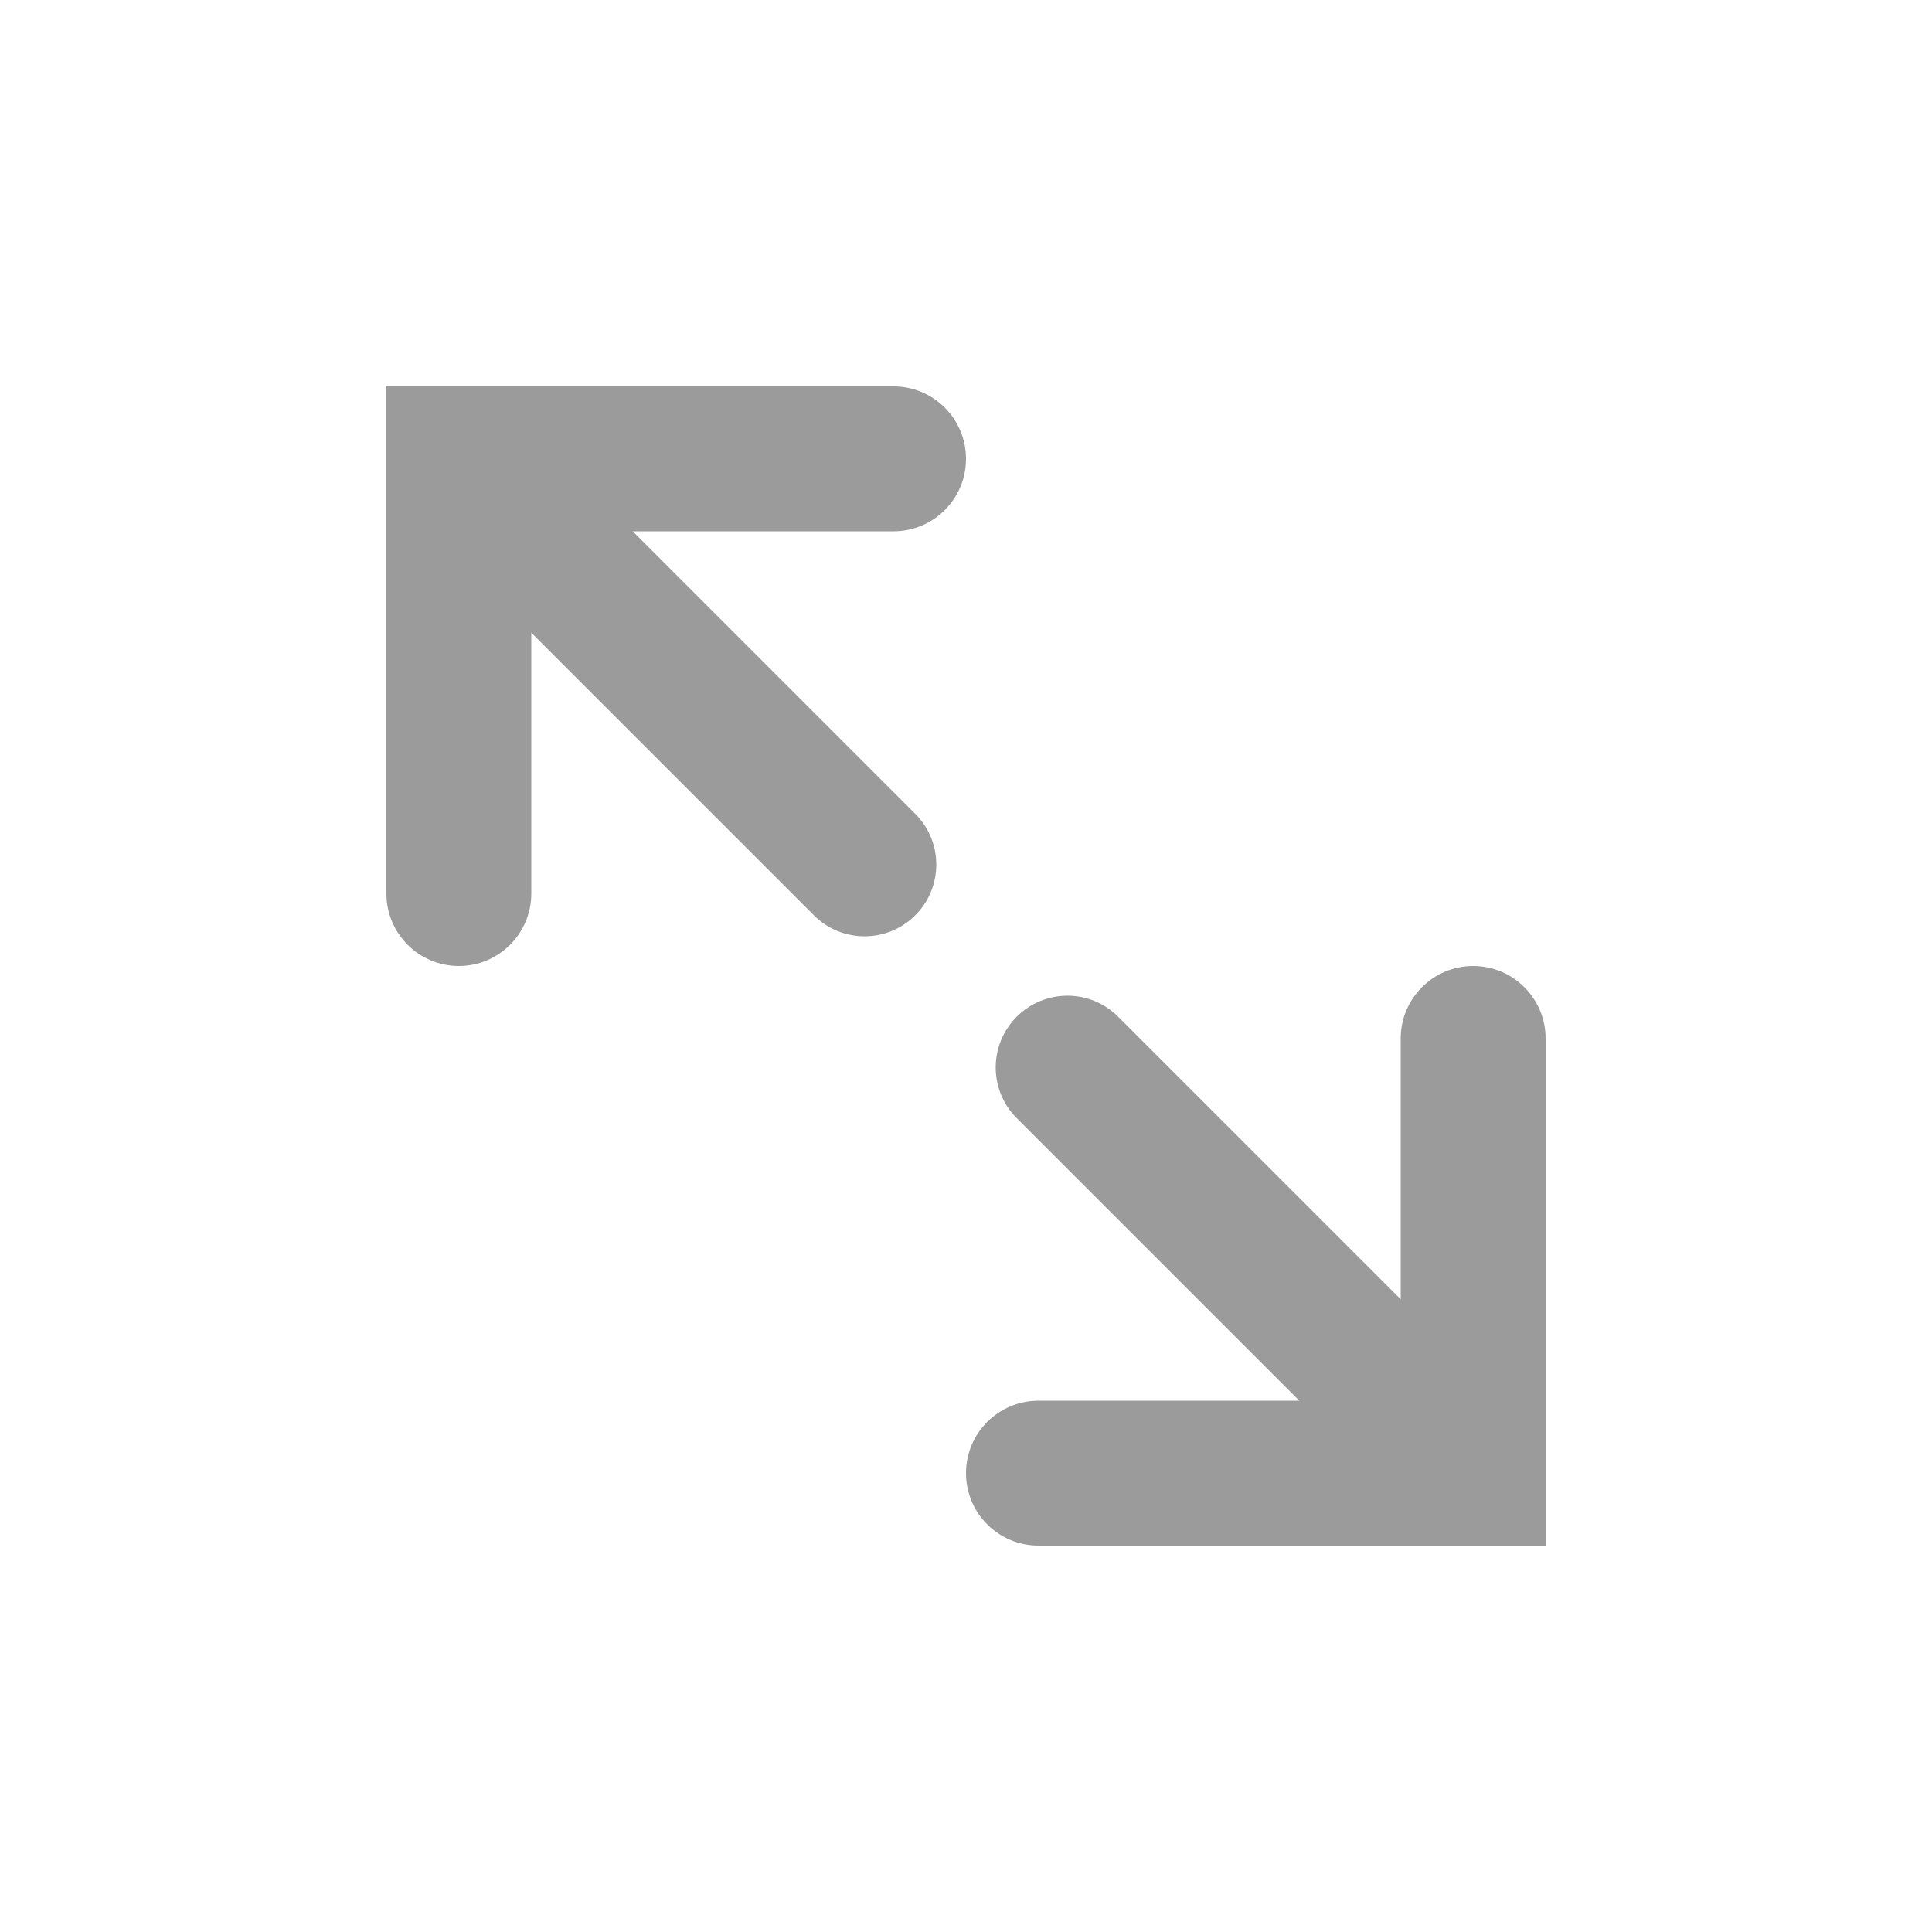 <svg xmlns="http://www.w3.org/2000/svg" width="20" height="20" viewBox="0 0 20 20" fill="none">
    <path d="M10 15.25C10 14.836 10.336 14.5 10.75 14.5H16V16H10.75C10.336 16 10 15.664 10 15.25Z" fill="#9B9B9B"/>
    <path d="M4.75 10C4.336 10 4 9.664 4 9.25V4H5.5V9.25C5.5 9.664 5.164 10 4.75 10Z" fill="#9B9B9B"/>
    <path fill-rule="evenodd" clip-rule="evenodd" d="M9.475 9.475C9.765 9.185 9.765 8.715 9.475 8.425L5.575 4.525C5.285 4.235 4.815 4.235 4.525 4.525C4.235 4.815 4.235 5.285 4.525 5.575L8.425 9.475C8.715 9.765 9.185 9.765 9.475 9.475Z" fill="#9B9B9B"/>
    <path fill-rule="evenodd" clip-rule="evenodd" d="M15.475 15.475C15.765 15.185 15.765 14.715 15.475 14.425L11.575 10.525C11.285 10.235 10.815 10.235 10.525 10.525C10.235 10.815 10.235 11.285 10.525 11.575L14.425 15.475C14.715 15.765 15.185 15.765 15.475 15.475Z" fill="#9B9B9B"/>
    <path d="M10 4.75C10 5.164 9.664 5.5 9.25 5.5L4 5.5V4L9.25 4C9.664 4 10 4.336 10 4.75Z" fill="#9B9B9B"/>
    <path d="M15.25 10C15.664 10 16 10.336 16 10.75L16 16H14.5L14.5 10.75C14.5 10.336 14.836 10 15.25 10Z" fill="#9B9B9B"/>
</svg>

